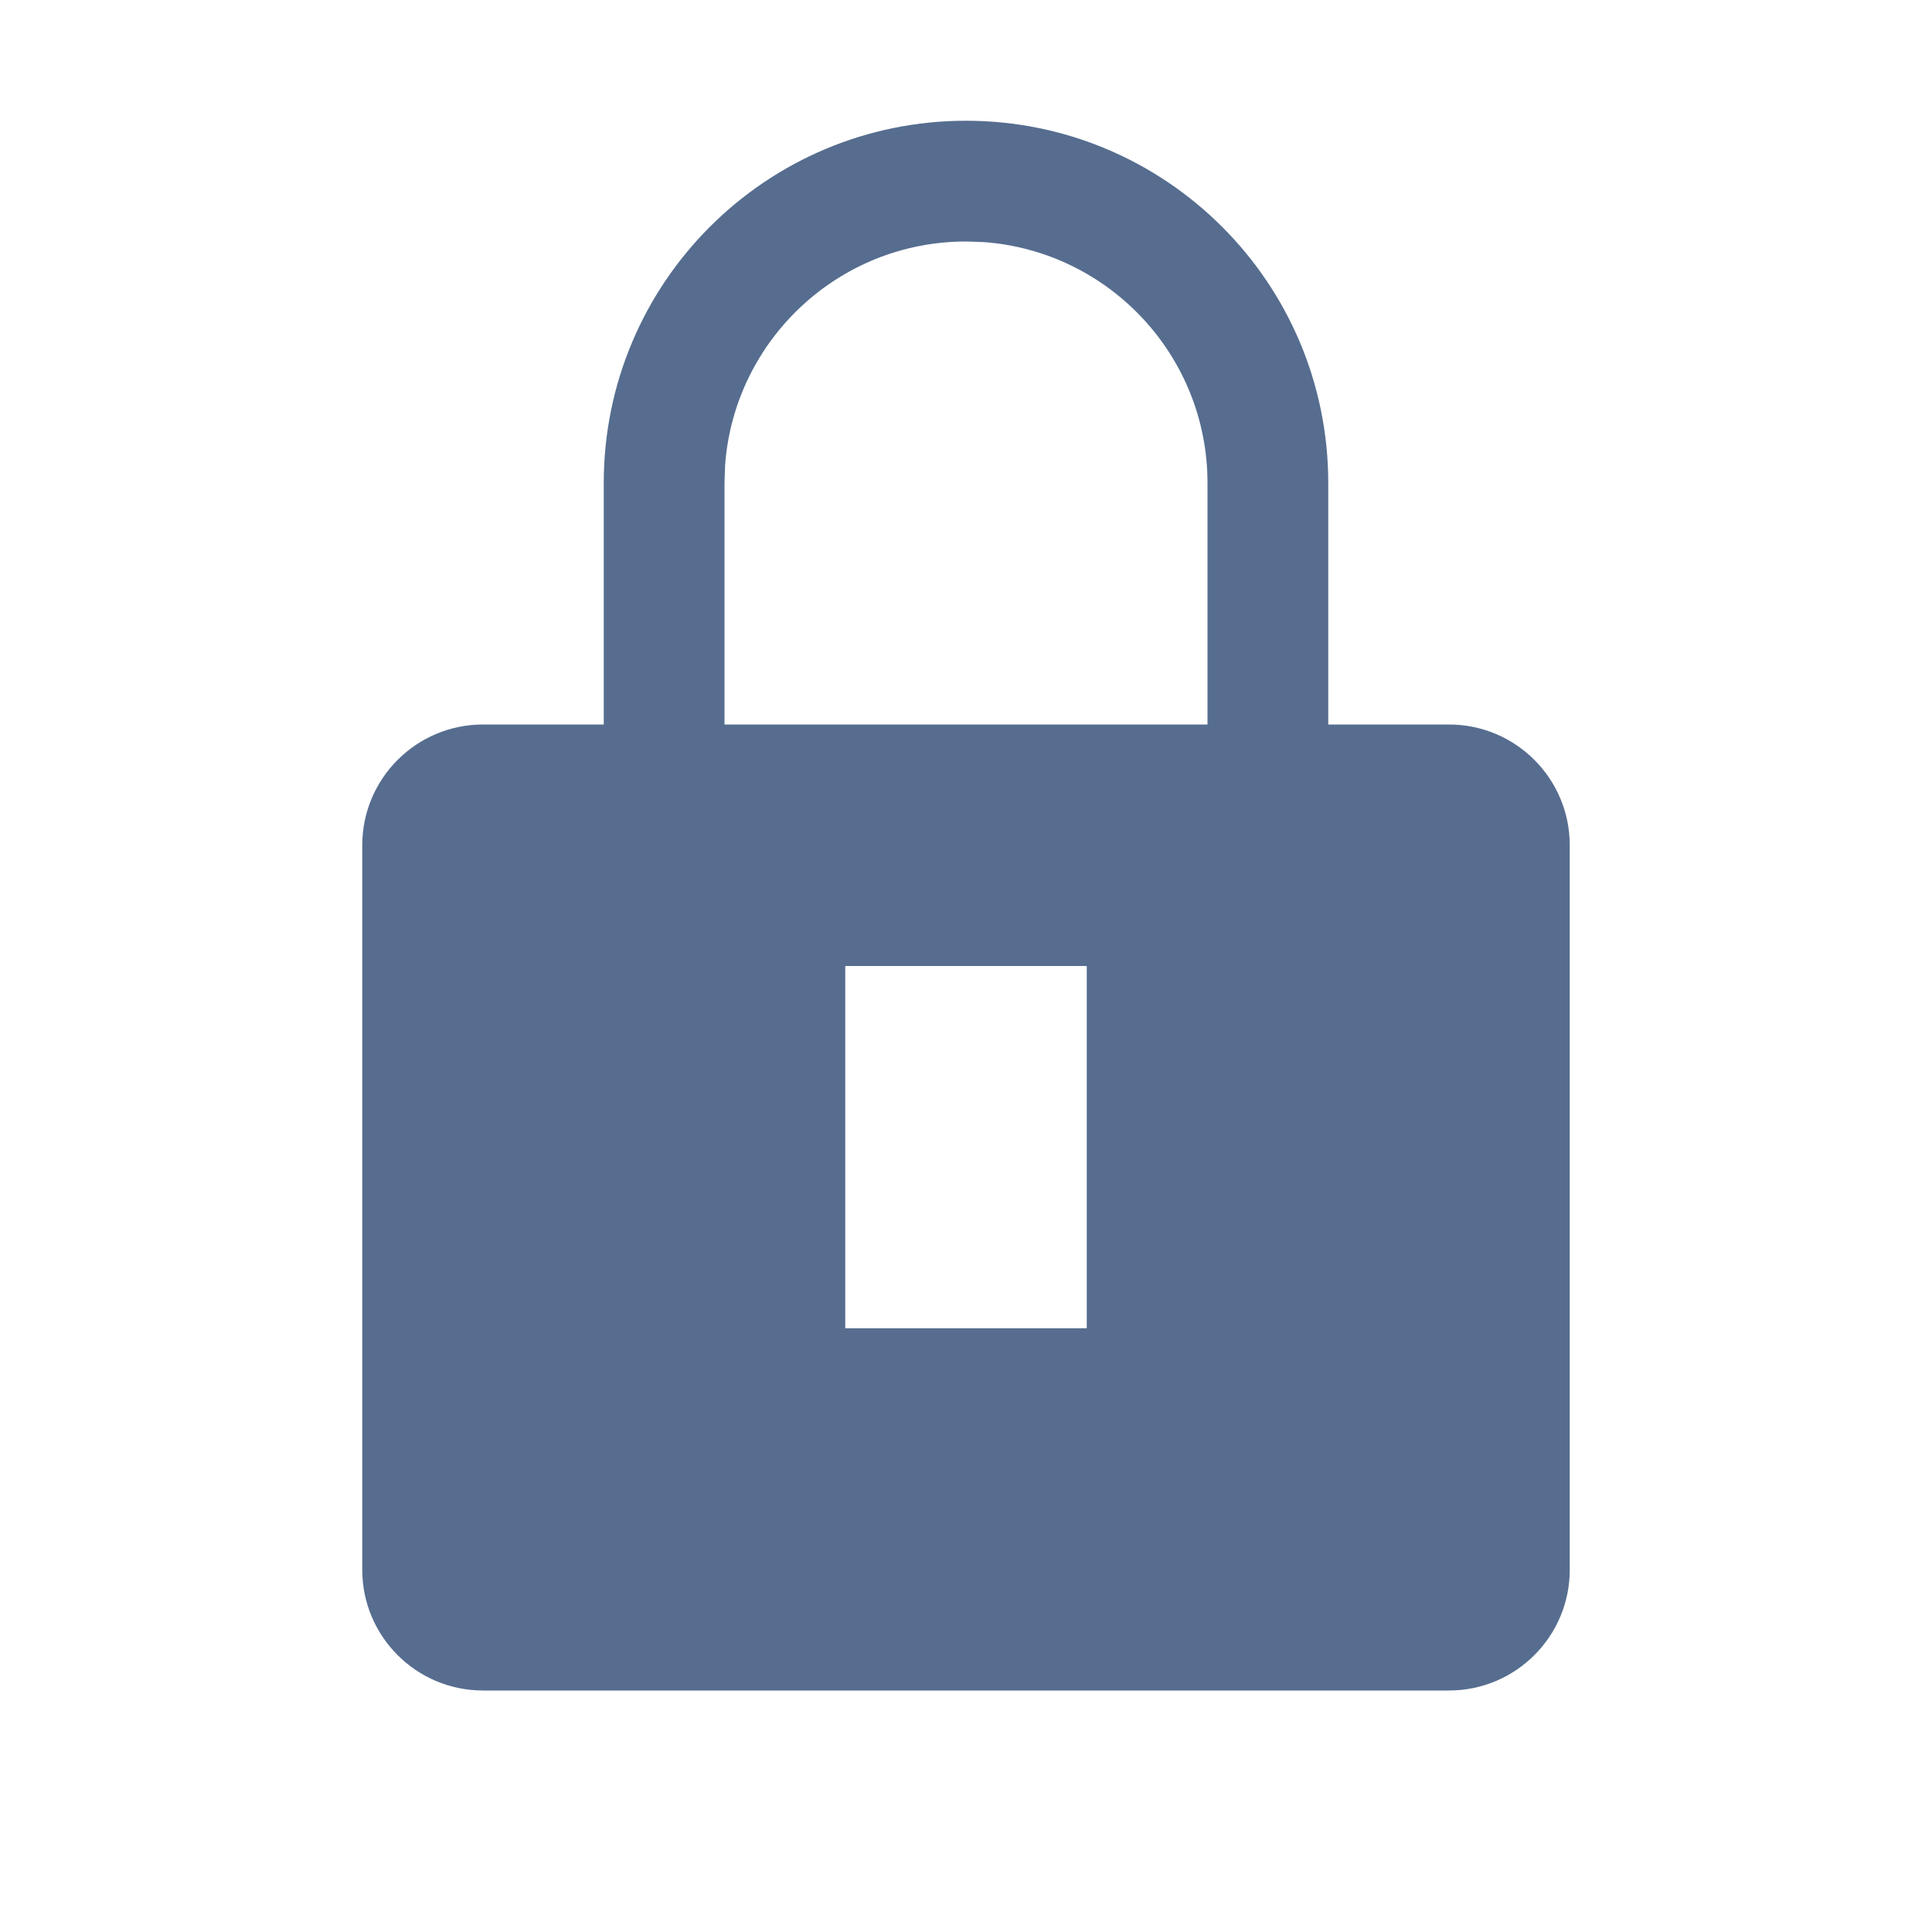 <svg width="16" height="16" viewBox="0 0 16 16" fill="none" xmlns="http://www.w3.org/2000/svg">
<path fill-rule="evenodd" clip-rule="evenodd" d="M11 4C11 2.343 9.657 1 8 1C6.343 1 5 2.343 5 4V6H4C3.448 6 3 6.448 3 7V13C3 13.552 3.448 14 4 14H12C12.552 14 13 13.552 13 13V7C13 6.448 12.552 6 12 6H11V4ZM10 4V6H6V4L6.005 3.851C6.082 2.816 6.946 2 8 2L8.149 2.005C9.184 2.082 10 2.946 10 4ZM9 11V8H7V11H9Z" fill="#566D8F"/>
</svg>
